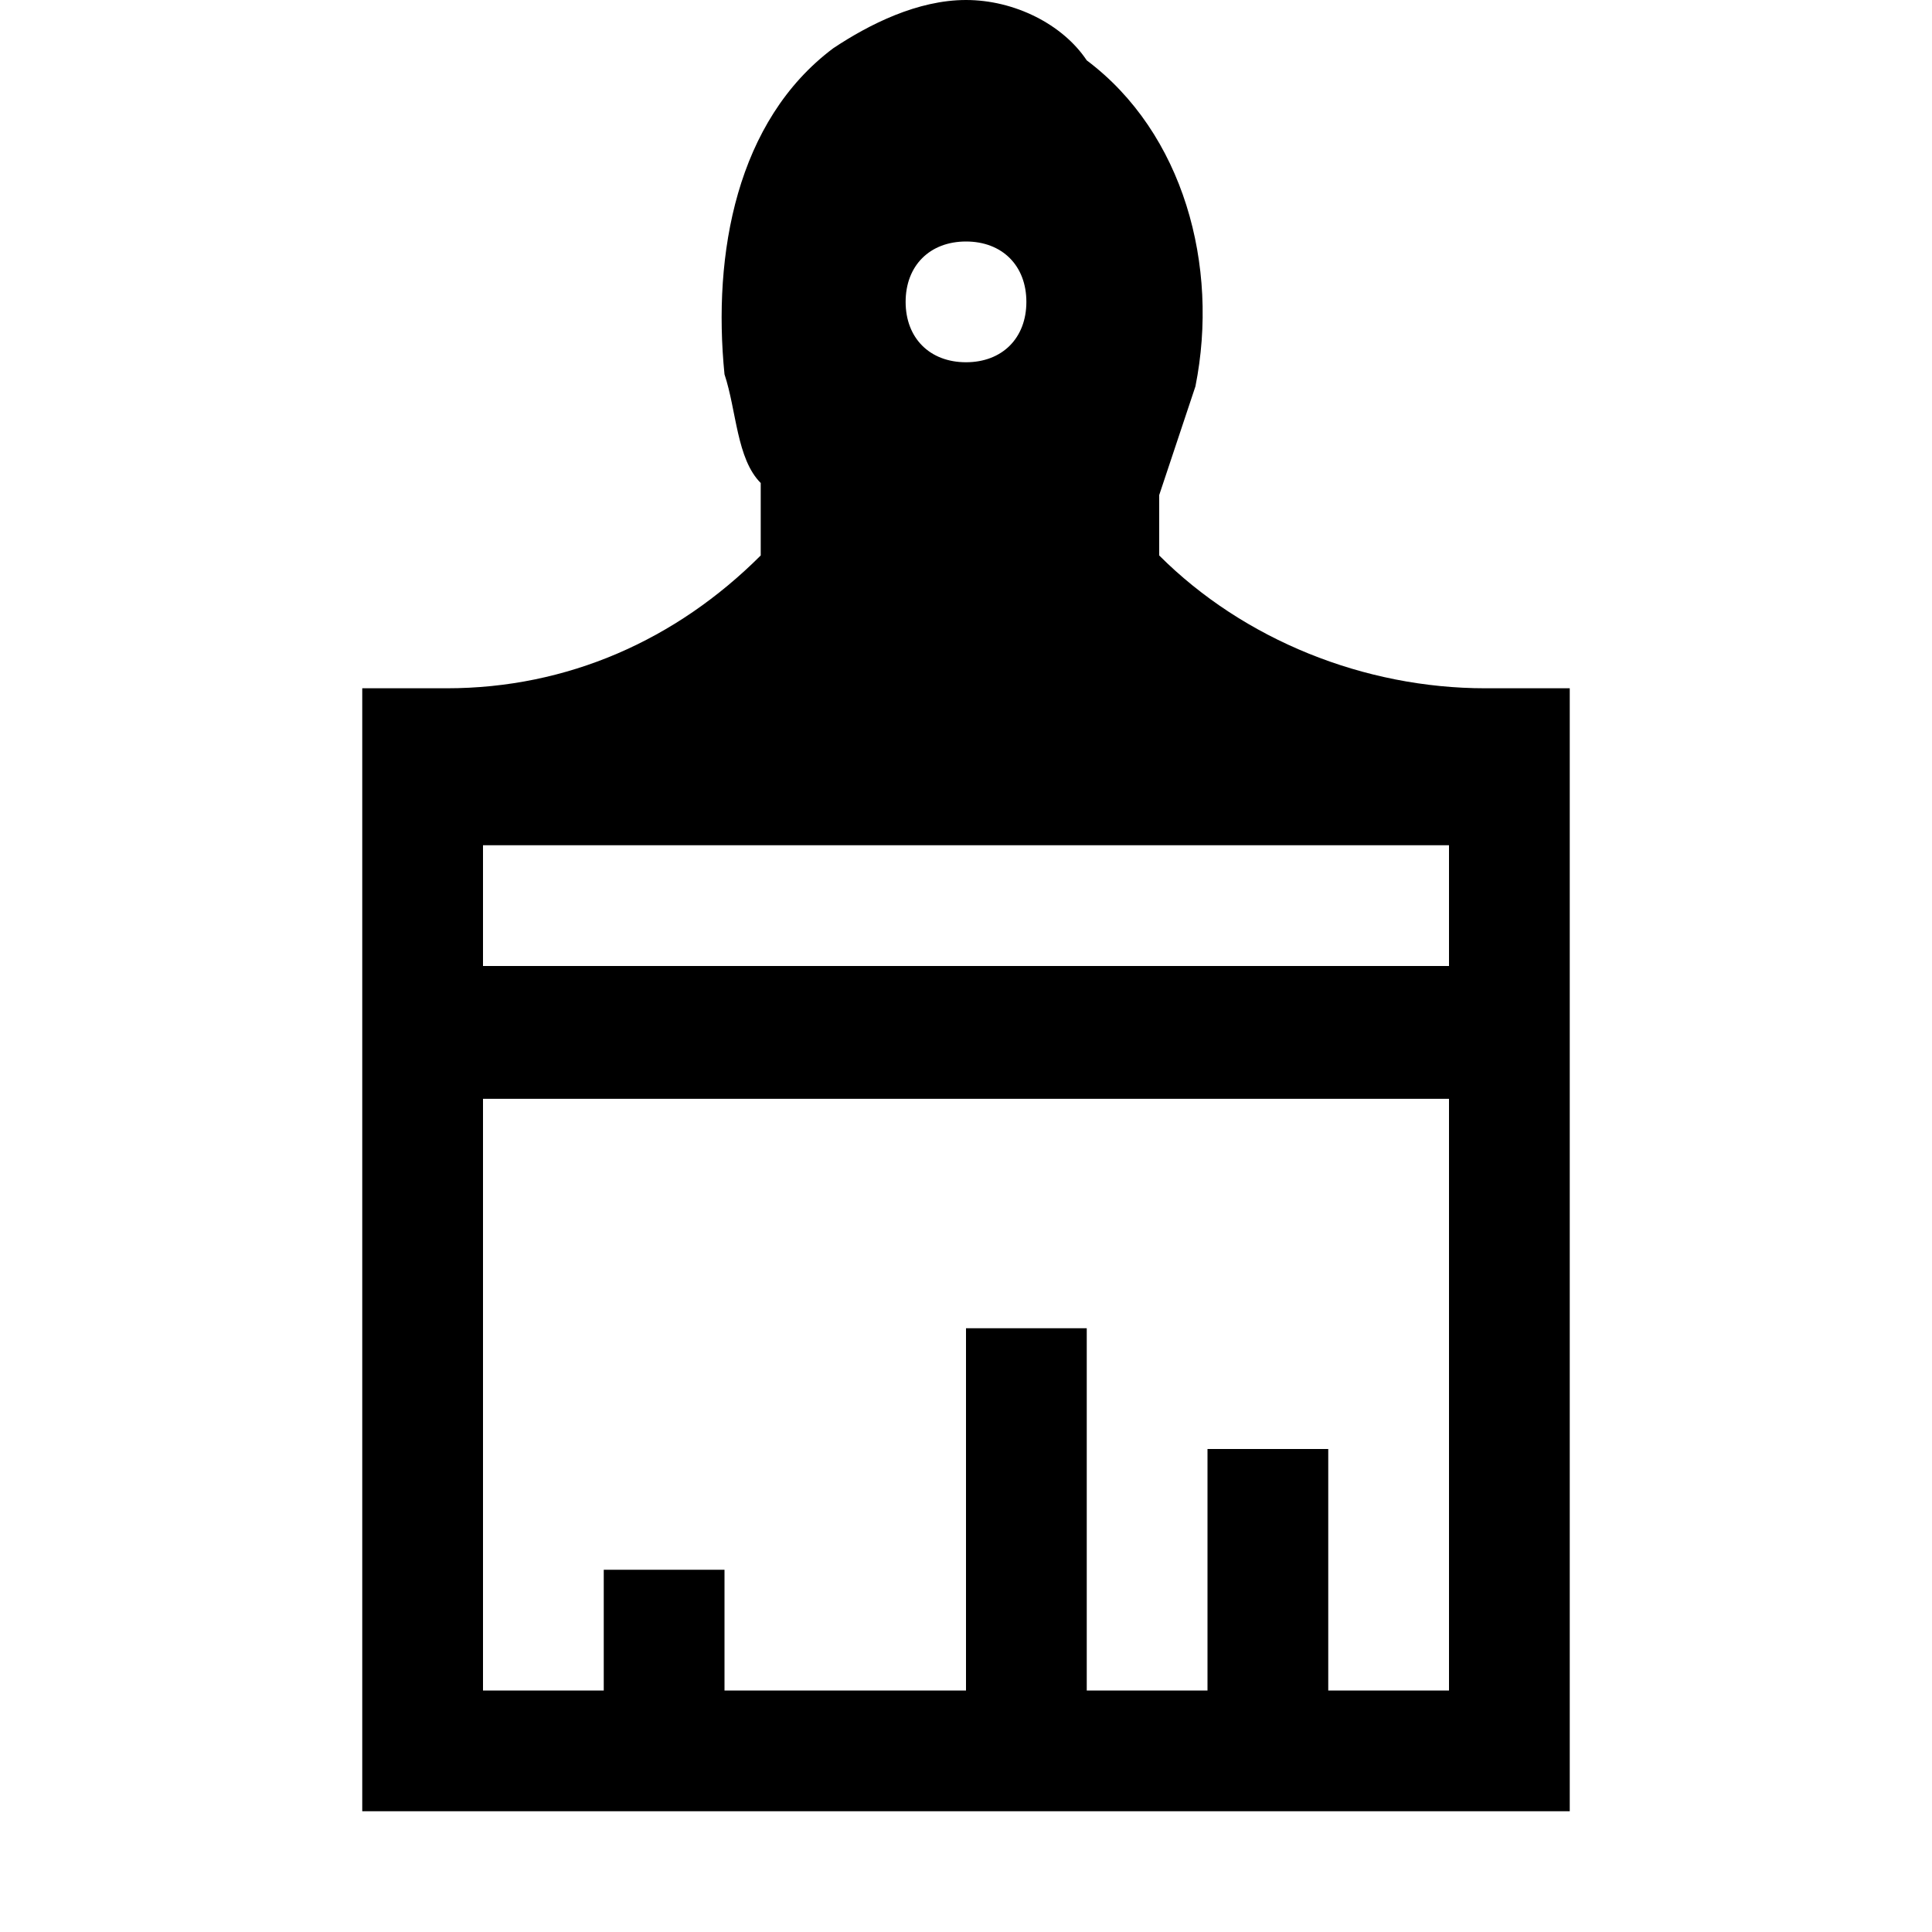<svg width="64" height="64" viewBox="0 0 1024 1024" xmlns="http://www.w3.org/2000/svg"><path d="M787.2 364.8c-64 0-128-25.6-172.8-70.4v-32l19.2-57.6c12.8-64-6.4-134.4-57.6-172.8-12.8-19.2-38.4-32-64-32s-51.2 12.8-70.4 25.6c-51.2 38.4-64 108.8-57.6 172.8 6.4 19.2 6.4 44.8 19.2 57.6v38.4c-44.8 44.8-102.4 70.4-166.4 70.4H192V960h640V364.8h-44.8zM512 128c19.2 0 32 12.8 32 32s-12.8 32-32 32-32-12.8-32-32 12.8-32 32-32zm256 768h-64V768h-64v128h-64V704h-64v192H384v-64h-64v64h-64V582.4h512V896zm0-384H256v-64h512v64z"/></svg>